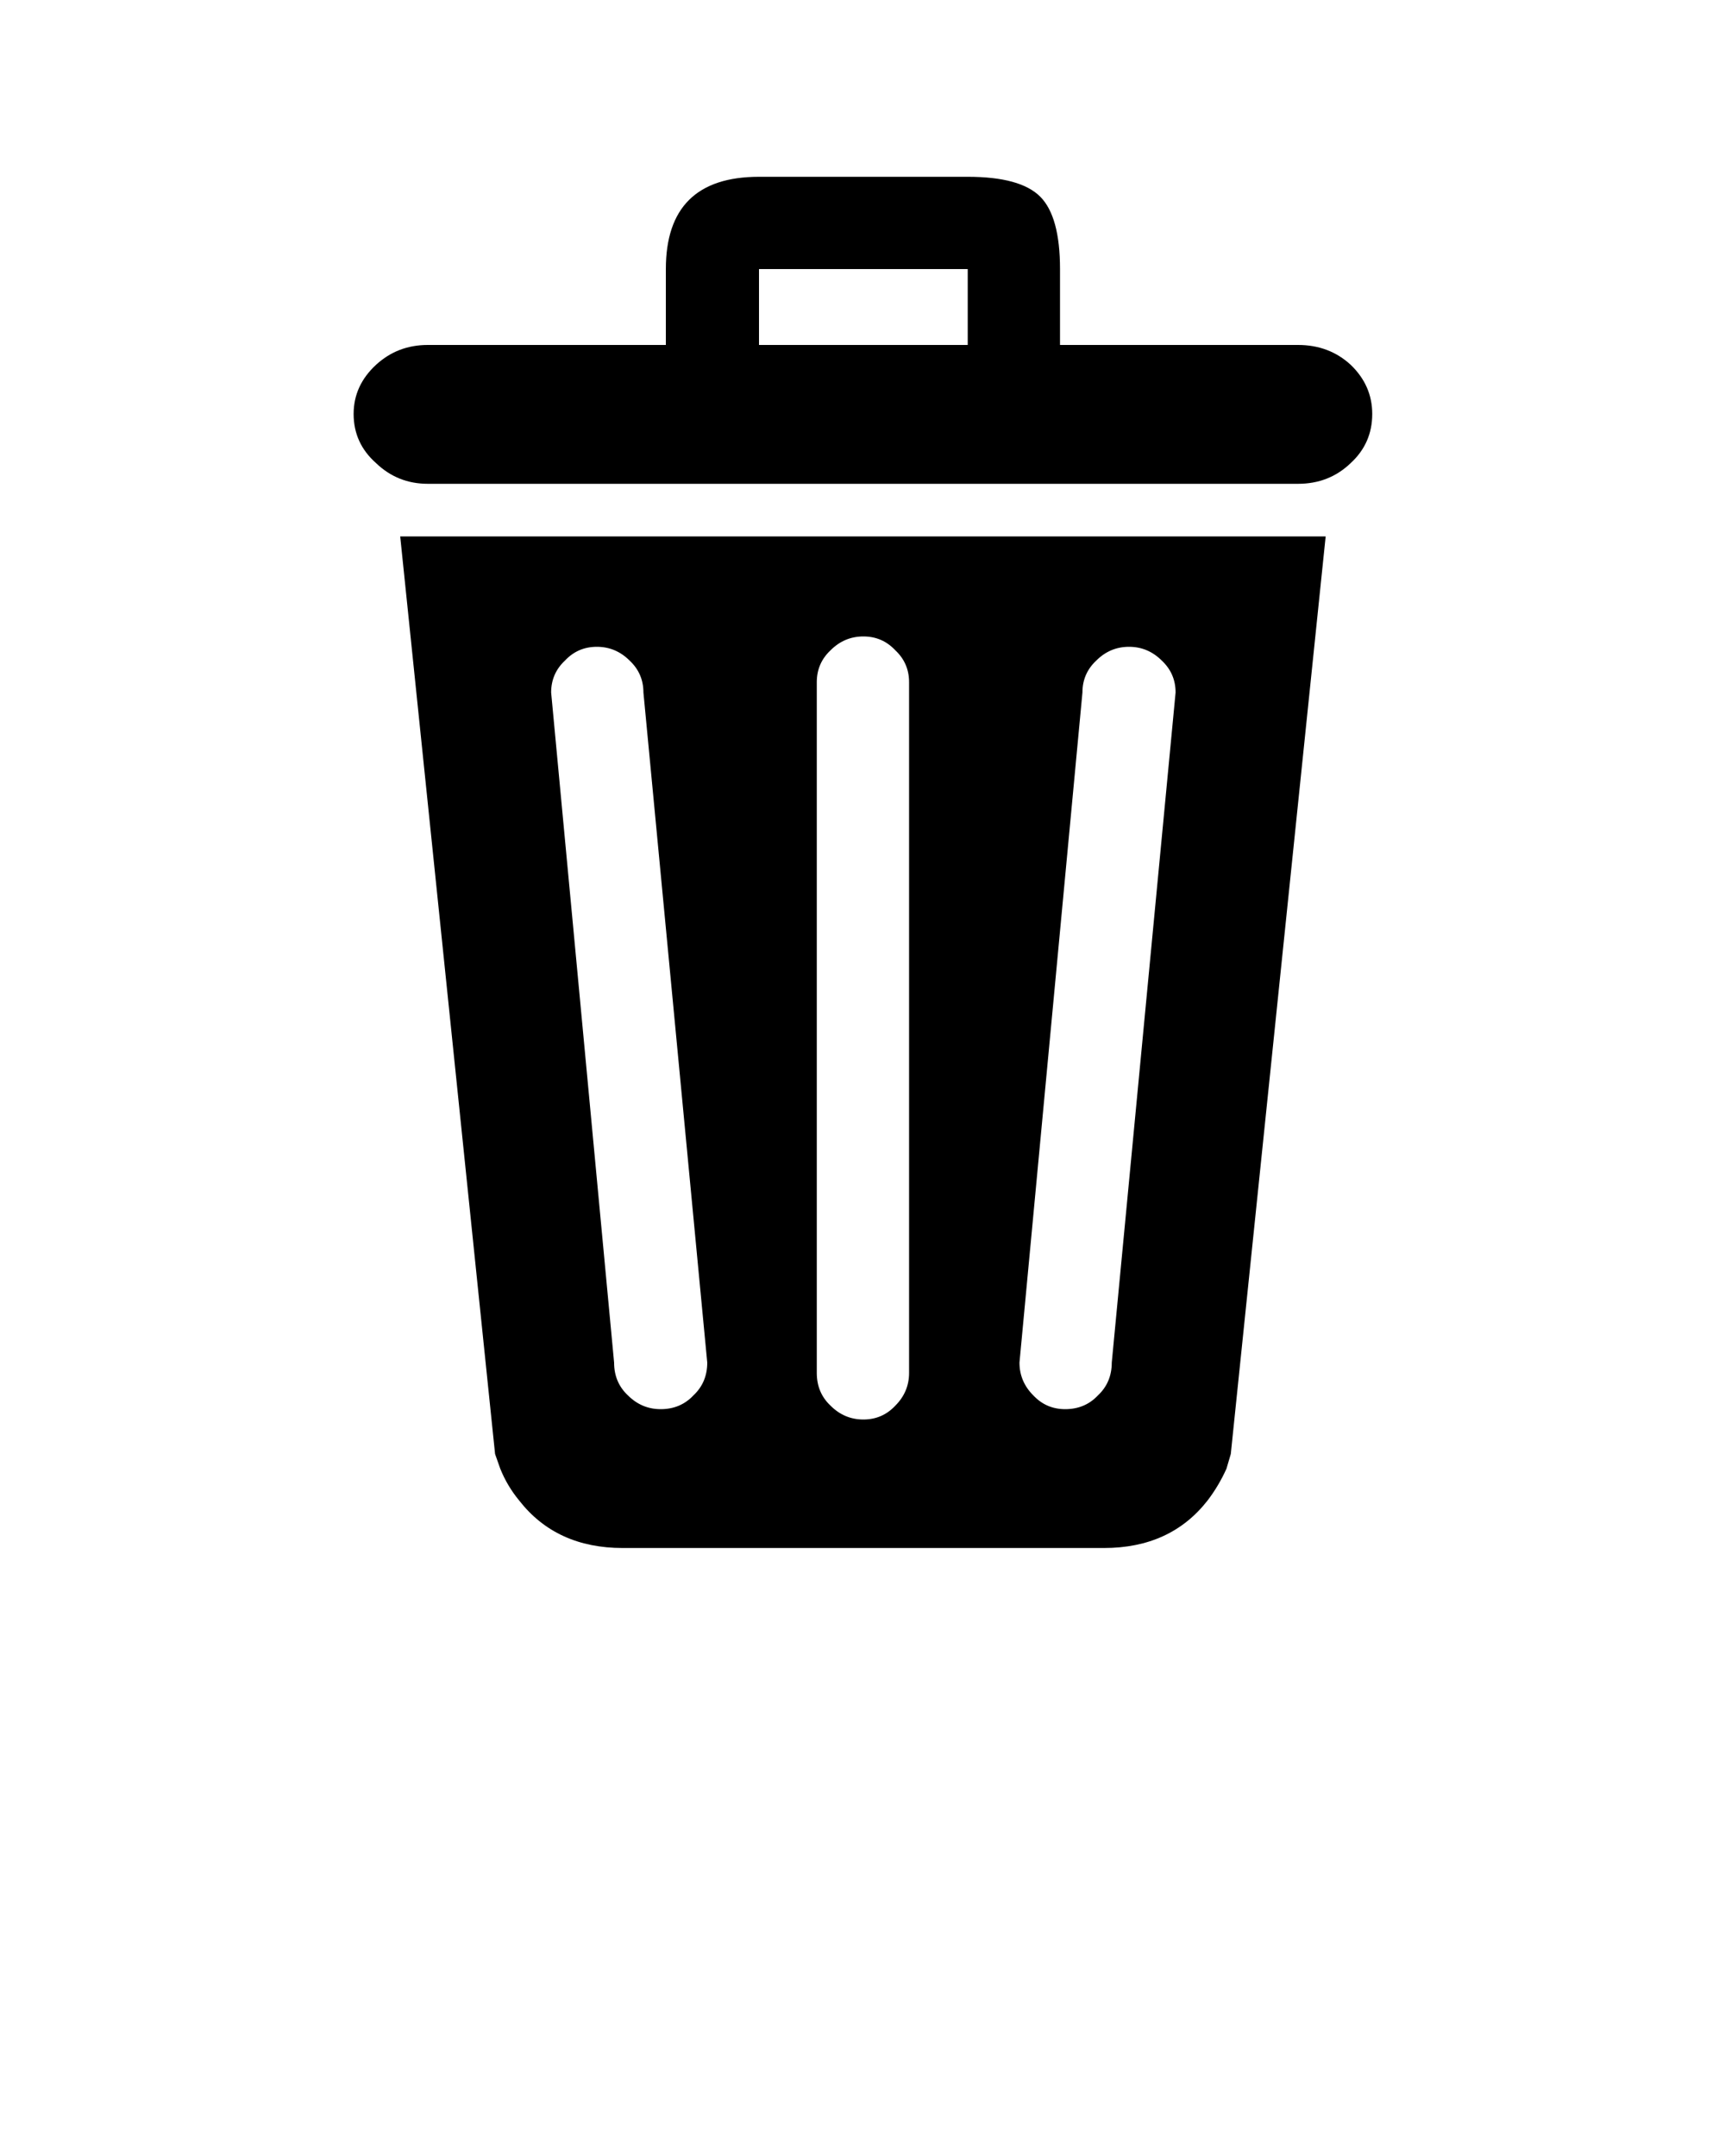 <svg xmlns="http://www.w3.org/2000/svg" xmlns:xlink="http://www.w3.org/1999/xlink" version="1.1" preserveAspectRatio="none" x="0px" y="0px" viewBox="0 0 100 125"><defs><g id="a"><path fill="#000000" stroke="none" d=" M 28.7 84.3 L 29 85.15 Q 29.4 86.15 30.1 87 32.25 89.75 36.1 89.75 L 64 89.75 Q 67.85 89.75 70 87 70.65 86.15 71.1 85.15 L 71.35 84.3 76.85 31.1 23.2 31.1 28.7 84.3 M 47.35 39.55 Q 47.35 38.45 48.15 37.7 48.95 36.9 50.05 36.9 51.15 36.9 51.9 37.7 52.7 38.45 52.7 39.55 L 52.7 79.6 Q 52.7 80.7 51.9 81.5 51.15 82.3 50.05 82.3 48.95 82.3 48.15 81.5 47.35 80.75 47.35 79.6 L 47.35 39.55 M 67.35 38.3 Q 68.15 39.05 68.15 40.15 L 64.45 79 Q 64.45 80.15 63.65 80.9 62.9 81.7 61.75 81.7 60.65 81.7 59.9 80.9 59.1 80.1 59.1 79 L 62.75 40.15 Q 62.75 39.05 63.55 38.3 64.35 37.5 65.45 37.5 66.55 37.5 67.35 38.3 M 32.75 38.3 Q 33.5 37.5 34.6 37.5 35.7 37.5 36.5 38.3 37.3 39.05 37.3 40.15 L 41 79 Q 41 80.15 40.2 80.9 39.45 81.7 38.3 81.7 37.2 81.7 36.4 80.9 35.6 80.15 35.6 79 L 31.95 40.15 Q 31.95 39.05 32.75 38.3 M 79.55 24 Q 79.55 22.35 78.3 21.15 77.05 20 75.25 20 L 61.45 20 61.45 15.6 Q 61.45 12.55 60.3 11.4 59.15 10.25 56.1 10.25 L 44 10.25 Q 38.6 10.25 38.6 15.6 L 38.6 20 24.8 20 Q 23.05 20 21.8 21.15 20.5 22.35 20.5 24 20.5 25.7 21.8 26.85 23.05 28.05 24.8 28.05 L 75.25 28.05 Q 77.05 28.05 78.3 26.85 79.55 25.7 79.55 24 M 56.1 15.6 L 56.1 20 44 20 44 15.6 56.1 15.6 Z"/></g></defs><g transform="matrix( 1, 0, 0, 1, 0,0) "><use xlink:href="#a"/></g></svg>